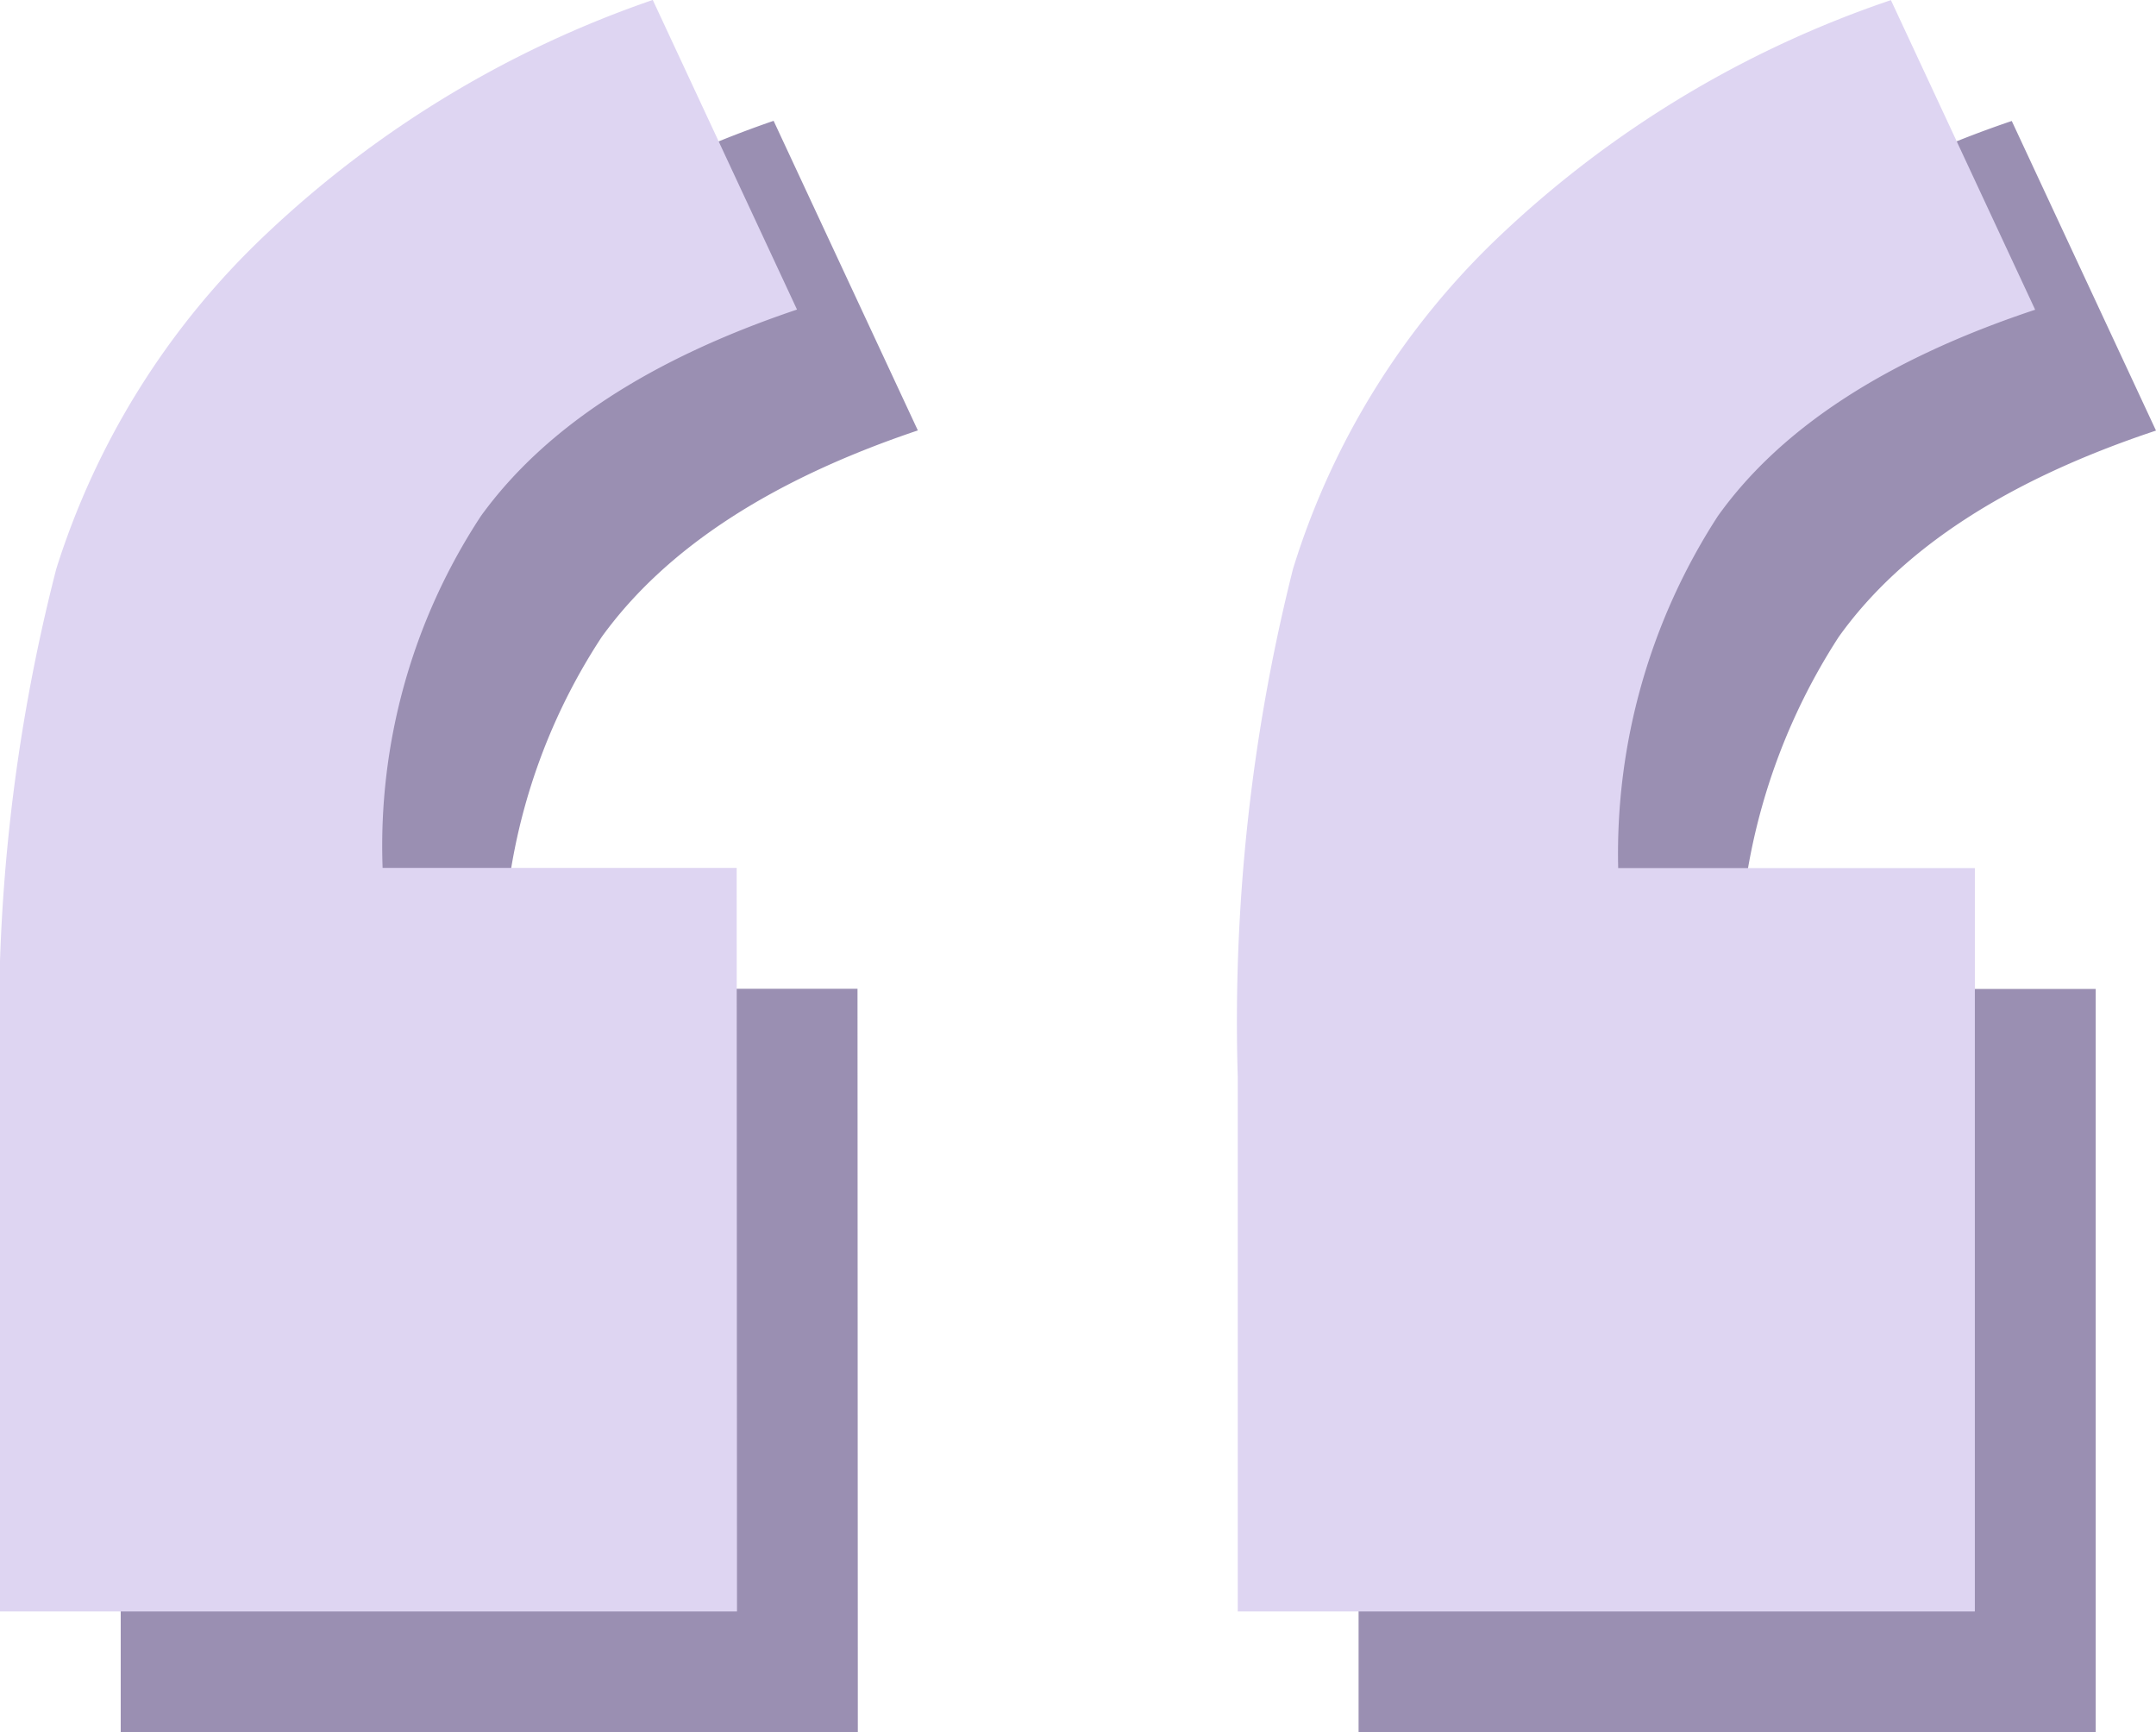 <svg xmlns="http://www.w3.org/2000/svg" width="53.526" height="43" viewBox="0 0 53.526 43">
  <g id="Grupo_196" data-name="Grupo 196" transform="translate(-727 455)">
    <g id="Grupo_192" data-name="Grupo 192" transform="translate(95 -2366)">
      <path id="Trazado_64" data-name="Trazado 64" d="M118.859,64.375h-18.3V51.107a45.012,45.012,0,0,1,1.4-12.611,19.441,19.441,0,0,1,5.209-8.309,26.463,26.463,0,0,1,9.6-5.813l3.581,7.685q-5.469,1.839-7.846,5.123a14.9,14.9,0,0,0-2.442,8.736h8.79Zm30.732,0h-18.3V51.107A46.03,46.03,0,0,1,132.662,38.5a19.159,19.159,0,0,1,5.176-8.309,26.387,26.387,0,0,1,9.669-5.813l3.581,7.685q-5.534,1.839-7.878,5.123a15.393,15.393,0,0,0-2.474,8.736h8.855Z" transform="translate(534.438 1889.625)" fill="#9a8fb2"/>
    </g>
    <path id="Trazado_79316" data-name="Trazado 79316" d="M118.859,64.375h-18.3V51.107a45.012,45.012,0,0,1,1.4-12.611,19.441,19.441,0,0,1,5.209-8.309,26.463,26.463,0,0,1,9.6-5.813l3.581,7.685q-5.469,1.839-7.846,5.123a14.9,14.9,0,0,0-2.442,8.736h8.79Zm30.732,0h-18.3V51.107A46.03,46.03,0,0,1,132.662,38.5a19.159,19.159,0,0,1,5.176-8.309,26.387,26.387,0,0,1,9.669-5.813l3.581,7.685q-5.534,1.839-7.878,5.123a15.393,15.393,0,0,0-2.474,8.736h8.855Z" transform="translate(626.438 -479.375)" fill="#ded5f2"/>
  </g>
</svg>
